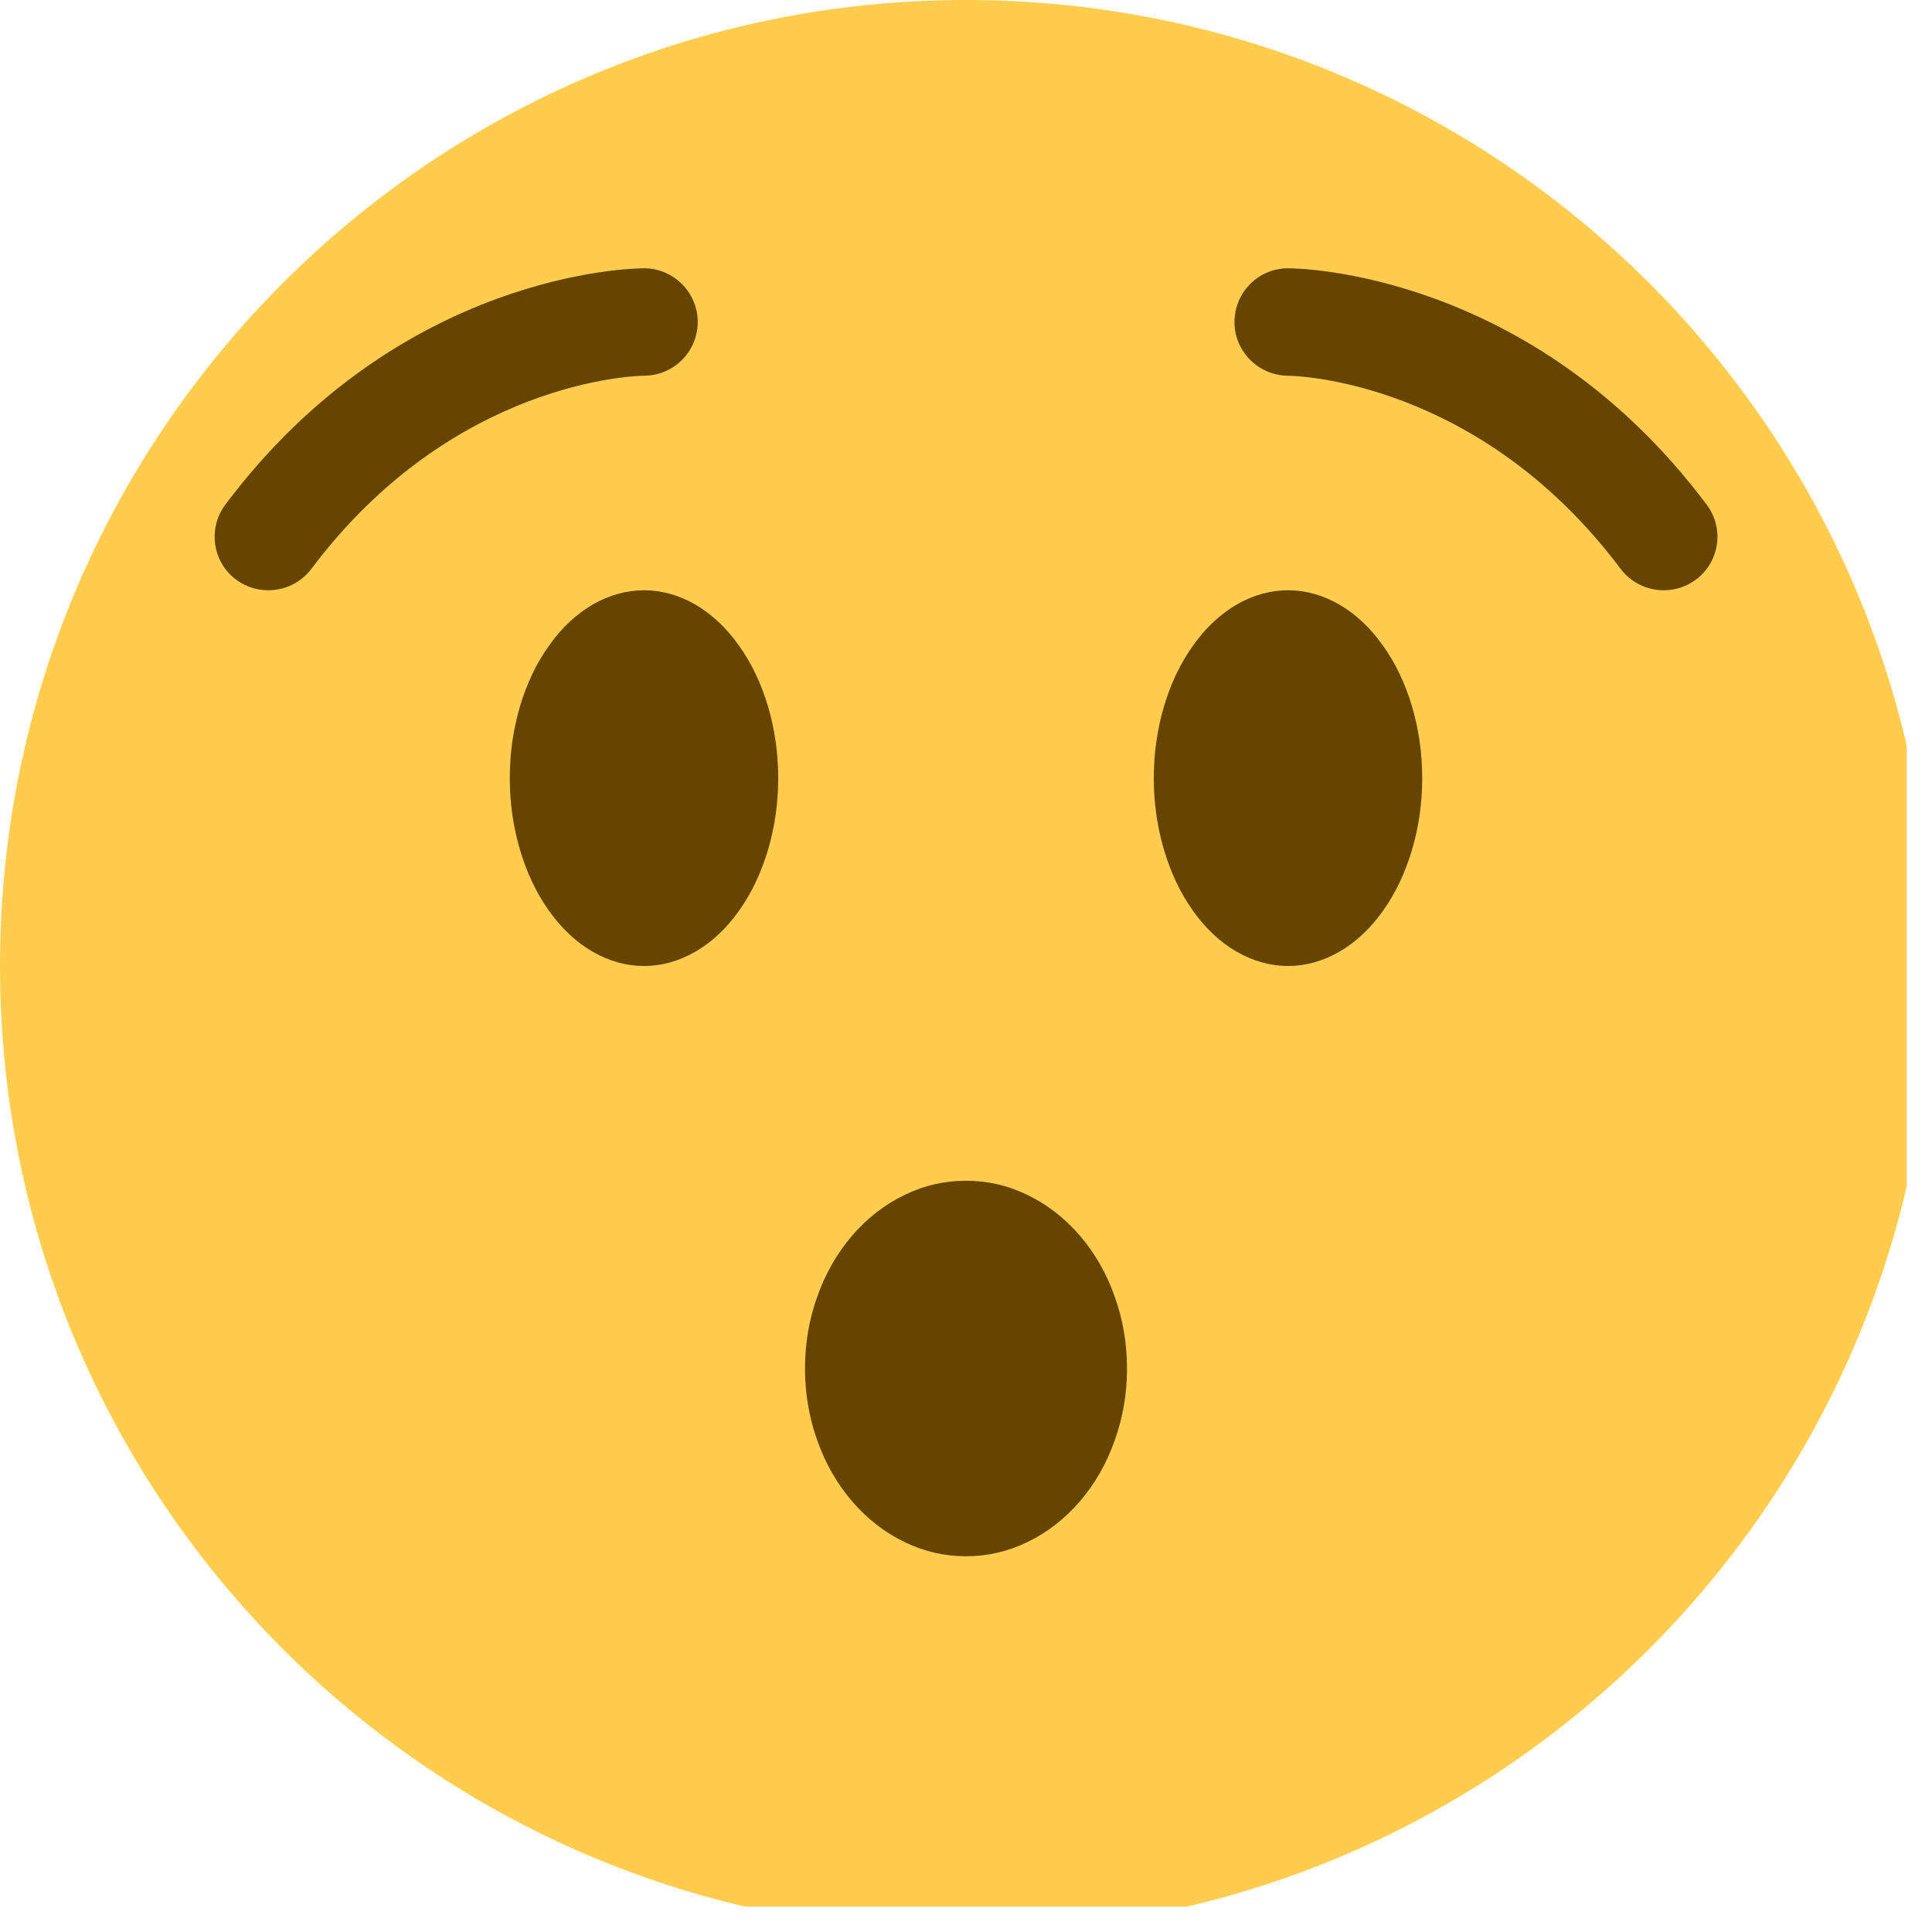 <svg xmlns="http://www.w3.org/2000/svg" xmlns:xlink="http://www.w3.org/1999/xlink" width="50" zoomAndPan="magnify" viewBox="0 0 37.5 37.5" height="50" preserveAspectRatio="xMidYMid meet" version="1.0"><defs><clipPath id="id1"><path d="M 0 0 L 37.008 0 L 37.008 37.008 L 0 37.008 Z M 0 0 " clip-rule="nonzero"/></clipPath></defs><g clip-path="url(#id1)"><path fill="#ffcc4d" d="M 37.5 18.75 C 37.5 29.105 29.105 37.5 18.75 37.5 C 8.395 37.5 0 29.105 0 18.75 C 0 8.395 8.395 0 18.75 0 C 29.105 0 37.5 8.395 37.5 18.75 " fill-opacity="1" fill-rule="nonzero"/></g><path fill="#664500" d="M 21.875 26.562 C 21.875 27.047 21.797 27.512 21.637 27.957 C 21.48 28.406 21.254 28.797 20.961 29.141 C 20.668 29.48 20.328 29.746 19.945 29.93 C 19.562 30.117 19.164 30.207 18.75 30.207 C 18.336 30.207 17.938 30.117 17.555 29.93 C 17.172 29.746 16.832 29.48 16.539 29.141 C 16.246 28.797 16.02 28.406 15.863 27.957 C 15.703 27.512 15.625 27.047 15.625 26.562 C 15.625 26.078 15.703 25.613 15.863 25.168 C 16.02 24.719 16.246 24.328 16.539 23.984 C 16.832 23.645 17.172 23.379 17.555 23.195 C 17.938 23.008 18.336 22.918 18.75 22.918 C 19.164 22.918 19.562 23.008 19.945 23.195 C 20.328 23.379 20.668 23.645 20.961 23.984 C 21.254 24.328 21.48 24.719 21.637 25.168 C 21.797 25.613 21.875 26.078 21.875 26.562 Z M 21.875 26.562 " fill-opacity="1" fill-rule="nonzero"/><path fill="#664500" d="M 32.293 11.457 C 31.977 11.457 31.664 11.316 31.457 11.043 C 28.707 7.375 25.145 7.293 24.992 7.293 C 24.422 7.285 23.957 6.816 23.961 6.246 C 23.965 5.672 24.426 5.207 25 5.207 C 25.191 5.207 29.727 5.262 33.125 9.793 C 33.473 10.254 33.379 10.906 32.918 11.25 C 32.73 11.391 32.512 11.457 32.293 11.457 Z M 5.207 11.457 C 4.992 11.457 4.77 11.391 4.582 11.25 C 4.121 10.906 4.031 10.254 4.375 9.793 C 7.773 5.262 12.309 5.207 12.5 5.207 C 13.074 5.207 13.543 5.676 13.543 6.25 C 13.543 6.824 13.078 7.289 12.504 7.293 C 12.344 7.293 8.789 7.383 6.043 11.043 C 5.836 11.316 5.523 11.457 5.207 11.457 Z M 5.207 11.457 " fill-opacity="1" fill-rule="nonzero"/><path fill="#664500" d="M 15.105 15.105 C 15.105 15.586 15.039 16.051 14.906 16.5 C 14.773 16.945 14.586 17.34 14.34 17.684 C 14.098 18.023 13.816 18.289 13.496 18.473 C 13.176 18.656 12.844 18.75 12.5 18.75 C 12.156 18.75 11.824 18.656 11.504 18.473 C 11.184 18.289 10.902 18.023 10.66 17.684 C 10.414 17.34 10.227 16.945 10.094 16.5 C 9.961 16.051 9.895 15.586 9.895 15.105 C 9.895 14.621 9.961 14.156 10.094 13.707 C 10.227 13.262 10.414 12.867 10.66 12.527 C 10.902 12.184 11.184 11.922 11.504 11.734 C 11.824 11.551 12.156 11.457 12.5 11.457 C 12.844 11.457 13.176 11.551 13.496 11.734 C 13.816 11.922 14.098 12.184 14.34 12.527 C 14.586 12.867 14.773 13.262 14.906 13.707 C 15.039 14.156 15.105 14.621 15.105 15.105 Z M 15.105 15.105 " fill-opacity="1" fill-rule="nonzero"/><path fill="#664500" d="M 27.605 15.105 C 27.605 15.586 27.539 16.051 27.406 16.5 C 27.273 16.945 27.086 17.34 26.84 17.684 C 26.598 18.023 26.316 18.289 25.996 18.473 C 25.676 18.656 25.344 18.75 25 18.75 C 24.656 18.75 24.324 18.656 24.004 18.473 C 23.684 18.289 23.402 18.023 23.16 17.684 C 22.914 17.34 22.727 16.945 22.594 16.5 C 22.461 16.051 22.395 15.586 22.395 15.105 C 22.395 14.621 22.461 14.156 22.594 13.707 C 22.727 13.262 22.914 12.867 23.16 12.527 C 23.402 12.184 23.684 11.922 24.004 11.734 C 24.324 11.551 24.656 11.457 25 11.457 C 25.344 11.457 25.676 11.551 25.996 11.734 C 26.316 11.922 26.598 12.184 26.84 12.527 C 27.086 12.867 27.273 13.262 27.406 13.707 C 27.539 14.156 27.605 14.621 27.605 15.105 Z M 27.605 15.105 " fill-opacity="1" fill-rule="nonzero"/></svg>